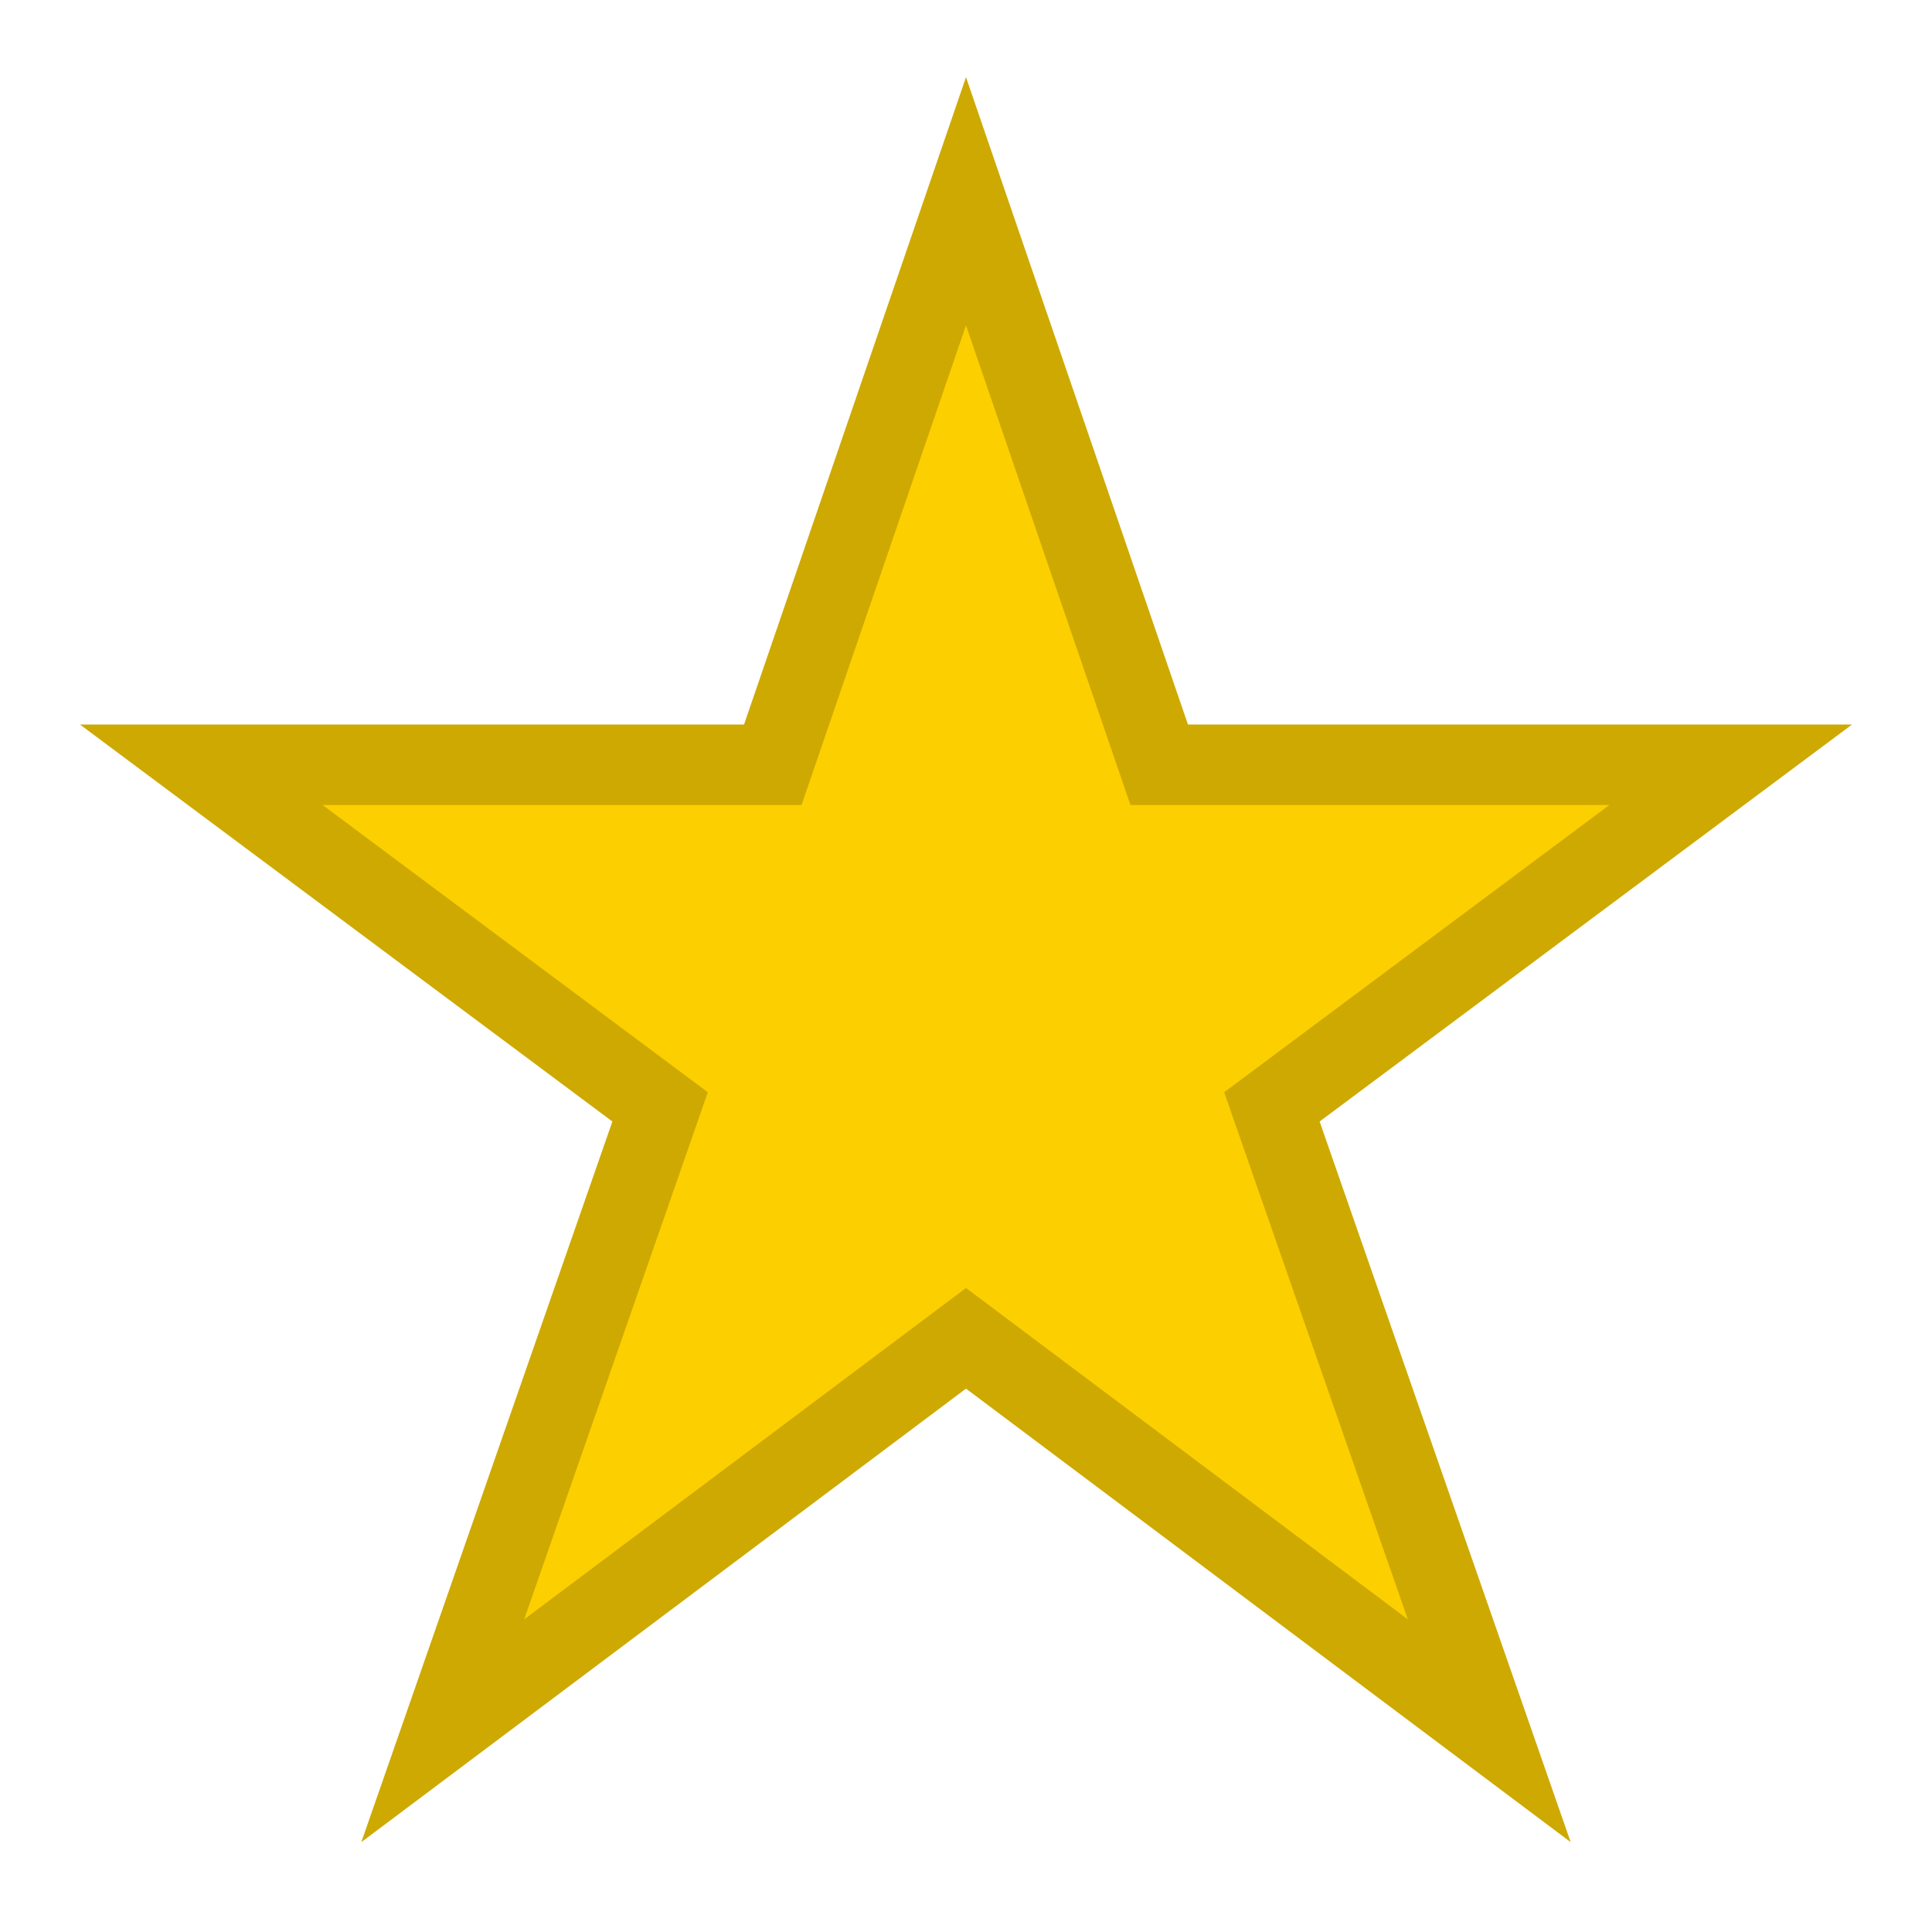 <?xml version="1.0" encoding="UTF-8"?>
<svg xmlns="http://www.w3.org/2000/svg" width="24" height="24">
  <path fill="#FCCF00" stroke="#cea902" d="M 12,2.5 14.4,9.5 21.5,9.5 15.8,13.75 18.5,21.5 12,16.625 5.5,21.5 8.2,13.75 2.5,9.5 9.6,9.5 z"/>
</svg>

